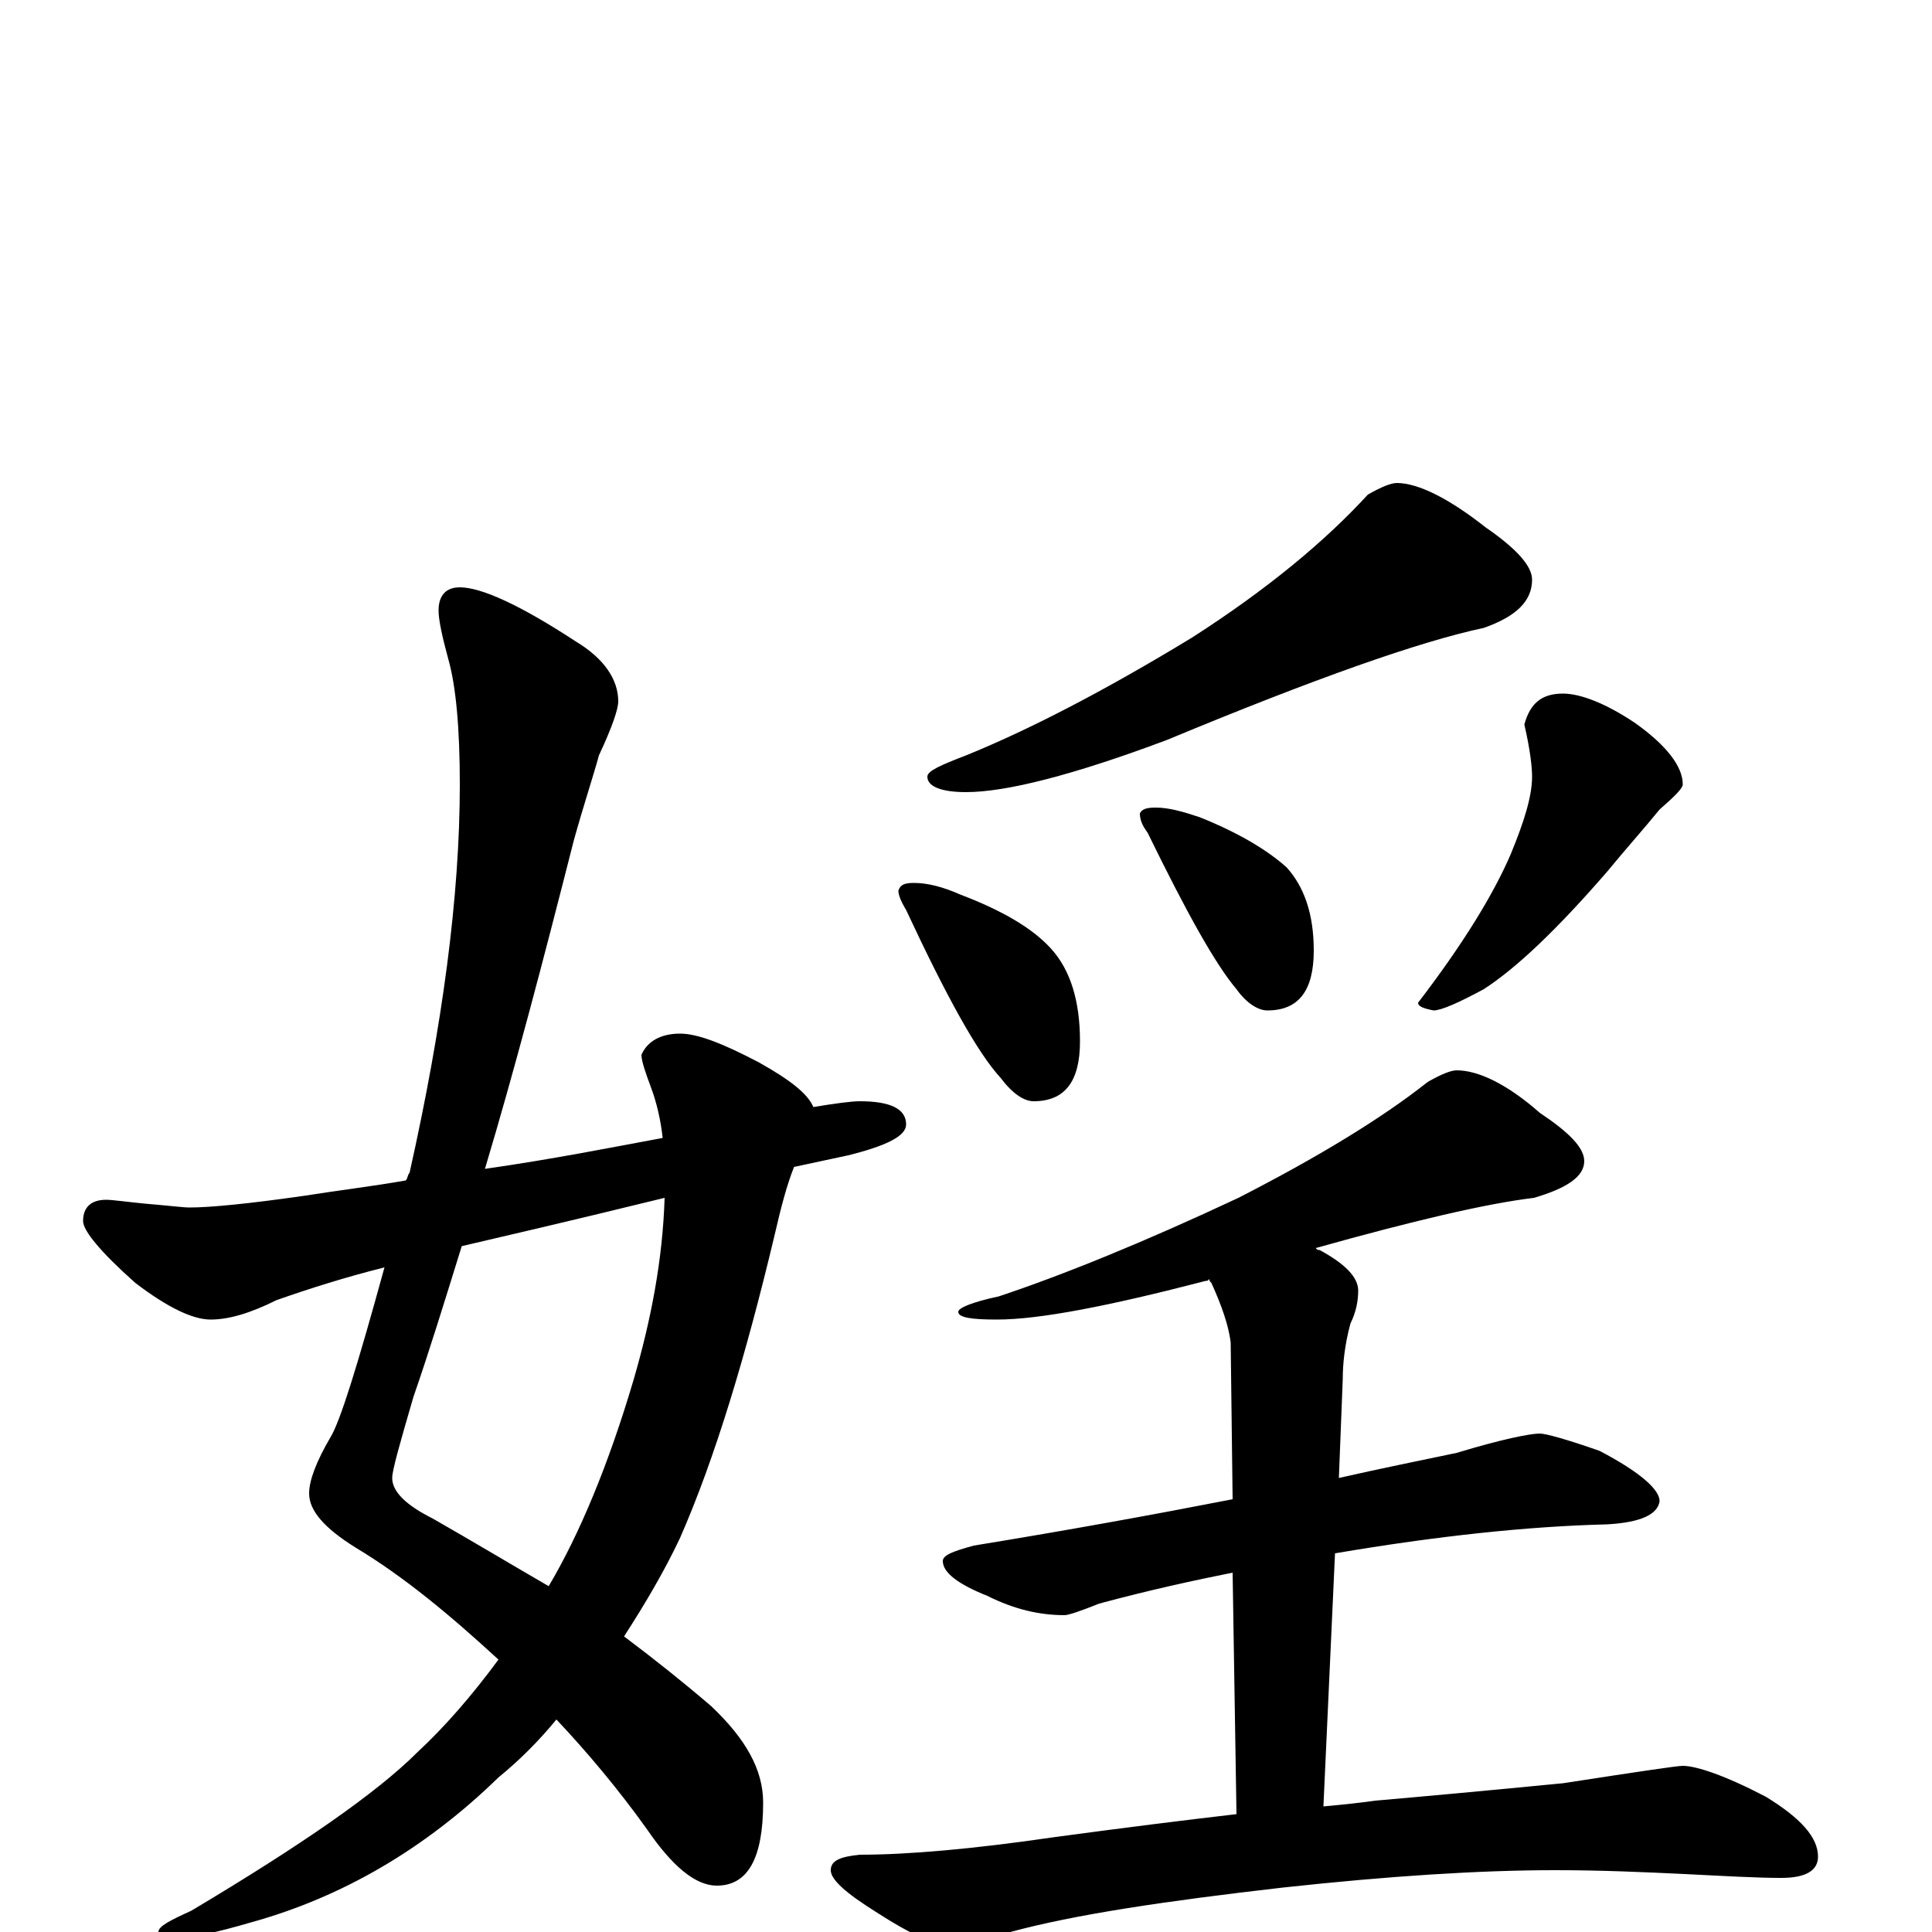 <?xml version="1.0" encoding="utf-8" ?>
<!DOCTYPE svg PUBLIC "-//W3C//DTD SVG 1.1//EN" "http://www.w3.org/Graphics/SVG/1.1/DTD/svg11.dtd">
<svg version="1.1" id="Layer_1" xmlns="http://www.w3.org/2000/svg" xmlns:xlink="http://www.w3.org/1999/xlink" x="0px" y="145px" width="1000px" height="1000px" viewBox="0 0 1000 1000" enable-background="new 0 0 1000 1000" xml:space="preserve">
<g id="Layer_1">
<path id="glyph" transform="matrix(1 0 0 -1 0 1000)" d="M238,696C249,696 269,687 298,668C313,659 320,648 320,637C320,633 317,624 310,609C307,598 302,583 297,565C281,502 266,445 251,395C286,400 316,406 343,411C342,420 340,429 337,437C334,445 332,451 332,454C335,461 342,465 352,465C361,465 374,460 393,450C409,441 418,434 421,427C433,429 441,430 445,430C461,430 469,426 469,418C469,412 459,407 439,402C430,400 420,398 411,396C407,386 404,374 401,361C386,298 370,245 352,204C344,187 334,170 323,153C339,141 354,129 368,117C386,100 395,84 395,67C395,38 387,24 371,24C360,24 348,34 335,53C320,74 304,93 288,110C279,99 269,89 258,80C220,43 177,18 130,5C113,0 99,-3 90,-4C85,-4 82,-3 82,0C82,3 88,6 99,11C156,45 195,72 216,93C230,106 244,122 258,141C233,164 209,184 184,199C168,209 160,218 160,227C160,234 164,244 171,256C176,264 185,293 199,344C179,339 160,333 143,327C129,320 118,317 109,317C100,317 87,323 70,336C52,352 43,363 43,368C43,375 47,379 55,379C58,379 65,378 75,377C87,376 95,375 98,375C109,375 129,377 157,381C176,384 193,386 210,389C211,390 211,392 212,393C229,469 238,536 238,594C238,623 236,645 232,659C229,670 227,679 227,684C227,692 231,696 238,696M344,380C291,367 256,359 239,355C230,326 222,300 214,277C207,253 203,239 203,235C203,228 210,221 224,214C245,202 265,190 284,179C300,206 315,242 328,286C337,317 343,348 344,380M723,750C734,750 750,742 769,727C785,716 793,707 793,700C793,689 785,681 768,675C735,668 681,649 604,617C556,599 521,590 500,590C487,590 480,593 480,598C480,601 487,604 500,609C532,622 571,642 617,670C656,695 686,720 708,744C715,748 720,750 723,750M473,543C480,543 488,541 497,537C518,529 534,520 544,509C554,498 559,482 559,461C559,440 551,430 535,430C530,430 524,434 518,442C506,455 490,484 469,529C466,534 465,537 465,539C466,542 468,543 473,543M598,582C605,582 612,580 621,577C641,569 656,560 666,551C675,541 680,527 680,508C680,487 672,477 656,477C651,477 645,481 640,488C629,501 614,528 594,569C591,573 590,576 590,579C591,581 593,582 598,582M809,641C818,641 831,636 846,626C863,614 871,603 871,594C871,592 867,588 859,581C850,570 841,560 832,549C806,519 785,499 768,488C755,481 746,477 742,477C737,478 734,479 734,481C757,511 773,537 782,558C789,575 793,588 793,598C793,603 792,612 789,625C792,636 798,641 809,641M754,446C765,446 780,439 797,424C812,414 820,406 820,399C820,391 811,385 794,380C769,377 731,368 681,354C682,353 682,353 683,353C696,346 703,339 703,332C703,327 702,321 699,315C696,304 695,294 695,286l-2,-51C715,240 735,244 754,248C777,255 792,258 797,258C800,258 811,255 828,249C849,238 859,229 859,223C858,216 849,212 832,211C791,210 744,205 691,196l-6,-131C696,66 705,67 712,68C735,70 768,73 809,77C848,83 868,86 871,86C878,86 893,81 914,70C932,59 941,49 941,39C941,32 935,28 922,28C909,28 892,29 872,30C851,31 829,32 805,32C766,32 719,29 664,23C603,16 556,9 523,0C506,-5 495,-7 492,-7C484,-7 471,-1 454,10C438,20 430,27 430,32C430,37 435,39 445,40C470,40 504,43 545,49C582,54 614,58 640,61l-2,125C618,182 595,177 569,170C559,166 553,164 551,164C538,164 525,167 511,174C496,180 488,186 488,192C488,195 493,197 504,200C553,208 597,216 638,224l-1,81C636,314 632,325 627,336C626,337 626,337 626,338C625,337 625,337 624,337C574,324 538,317 516,317C503,317 496,318 496,321C496,323 503,326 517,329C550,340 592,357 641,380C682,401 715,421 739,440C746,444 751,446 754,446z"/>
</g>
</svg>
